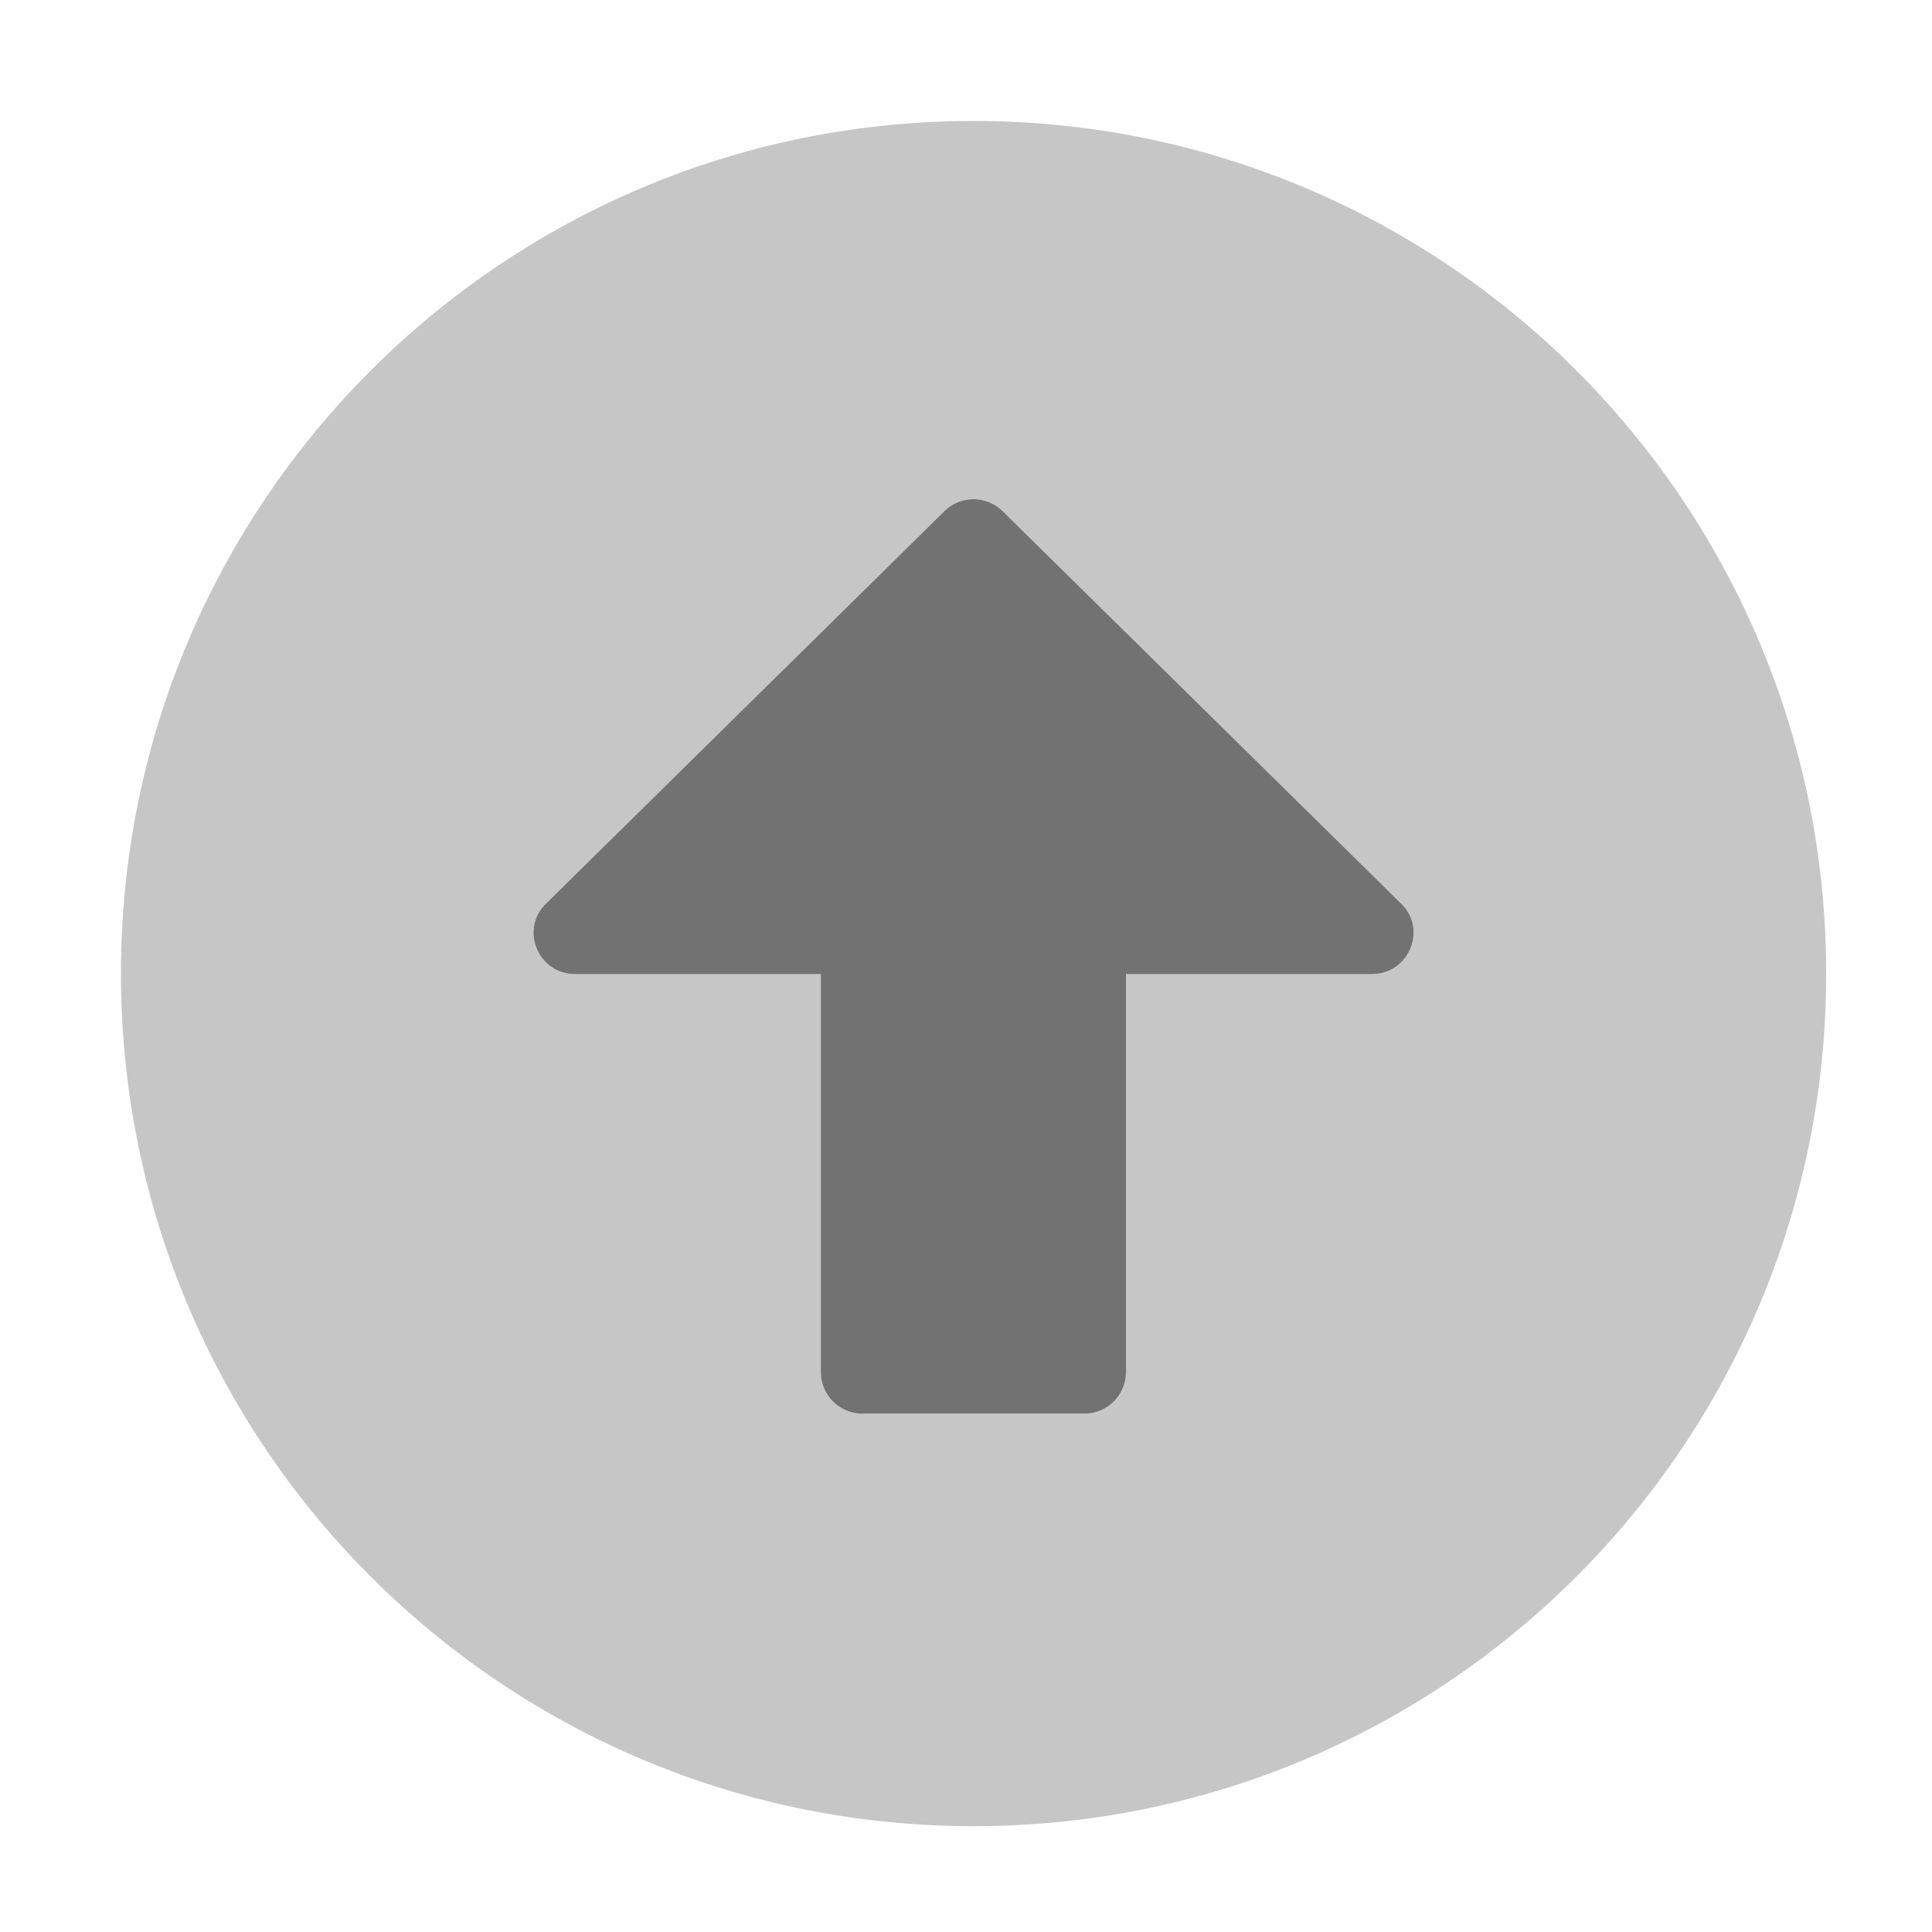 ﻿<?xml version='1.0' encoding='UTF-8'?>
<svg viewBox="-1.548 -1.548 32 32" xmlns="http://www.w3.org/2000/svg">
  <g transform="matrix(0.999, 0, 0, 0.999, 0, 0)">
    <g transform="matrix(0.057, 0, 0, 0.057, 0, 0)">
      <defs>
        <style>.fa-secondary{opacity:.4}</style>
      </defs>
      <path d="M256, 8C119, 8 8, 119 8, 256C8, 393 119, 504 256, 504C393, 504 504, 393 504, 256C504, 119 393, 8 256, 8zM371.84, 256.16L300.33, 256.16L300.33, 372A12.08 12.08 0 0 1 288.23, 384L223.67, 384A12.08 12.08 0 0 1 211.57, 372L211.57, 256.16L140.16, 256.16C129.37, 256.16 123.92, 243.27 131.59, 235.68L247.48, 121.52A12.08 12.08 0 0 1 264.48, 121.52L380.41, 235.68C388.08, 243.17 382.63, 256.16 371.84, 256.16z" fill="#727272" opacity="0.4" fill-opacity="1" class="Black" />
      <path d="M288.23, 384L223.67, 384A12.08 12.08 0 0 1 211.57, 372L211.57, 256.16L140.16, 256.16C129.37, 256.16 123.92, 243.27 131.59, 235.68L247.48, 121.52A12.08 12.08 0 0 1 264.48, 121.52L380.41, 235.68C388.08, 243.17 382.63, 256.16 371.84, 256.16L300.33, 256.16L300.33, 372A12.08 12.08 0 0 1 288.23, 384z" fill="#727272" fill-opacity="1" class="Black" />
    </g>
  </g>
</svg>